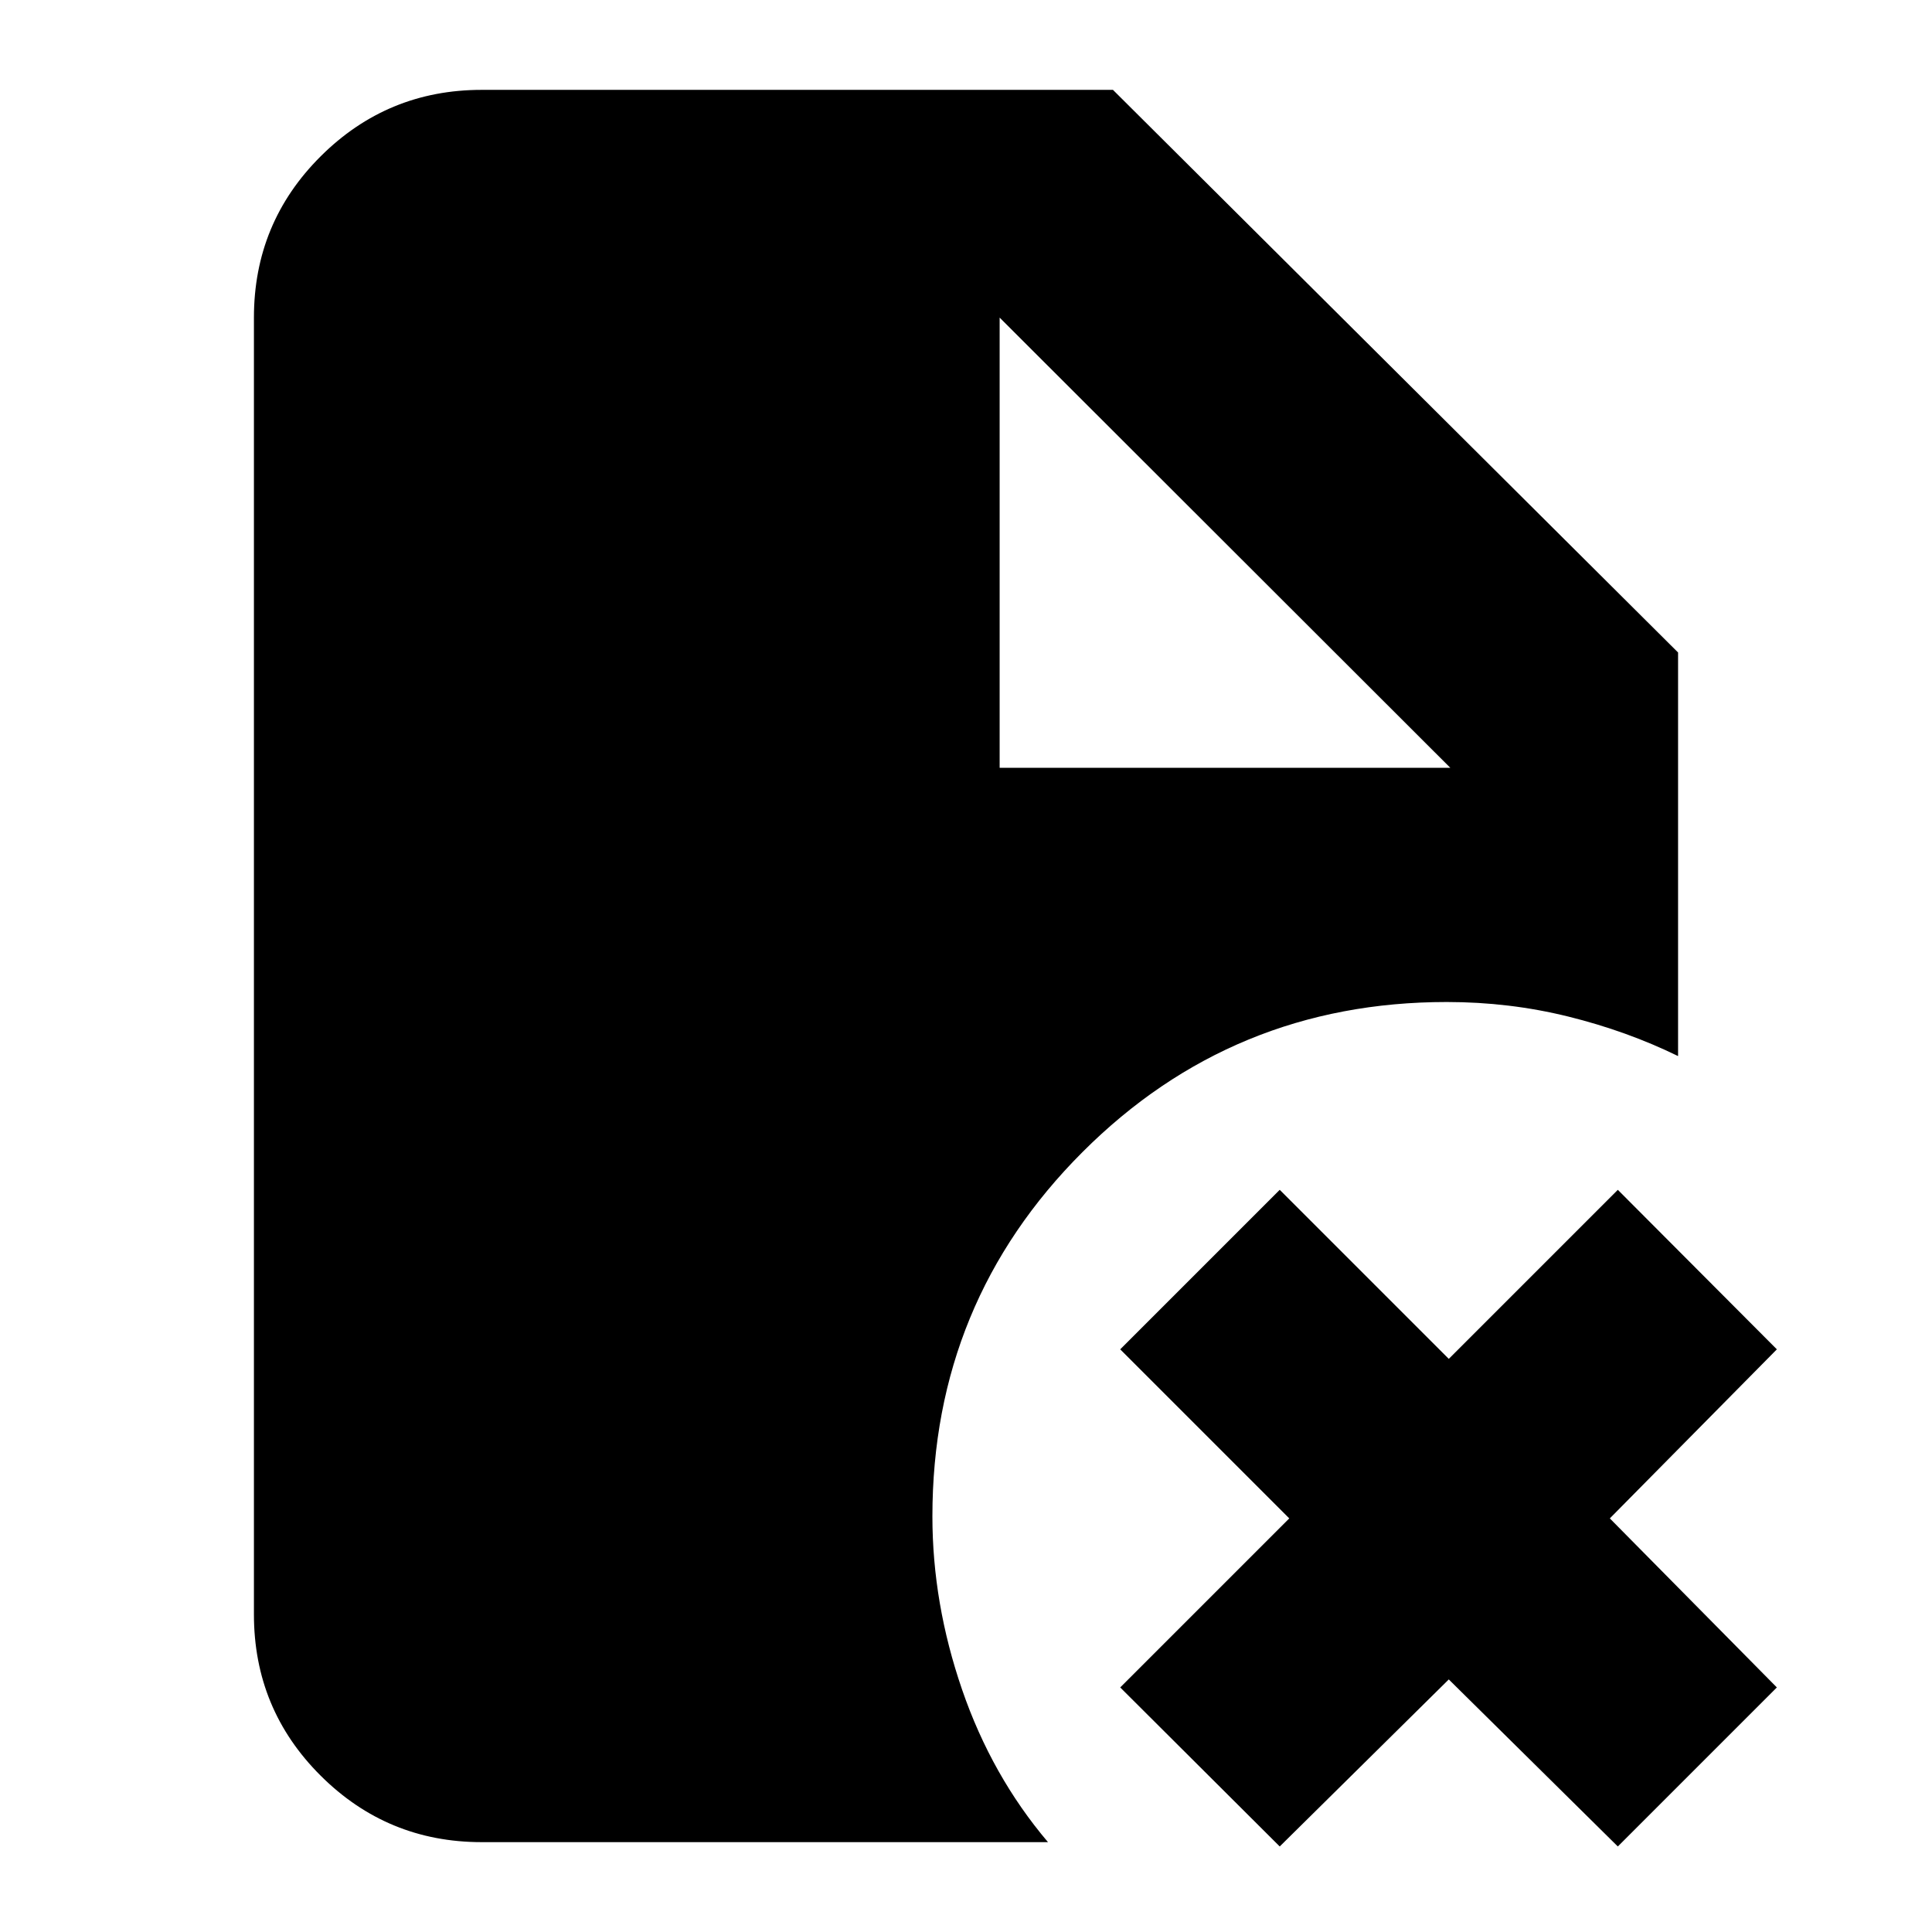 <svg xmlns="http://www.w3.org/2000/svg" height="24" viewBox="0 96 960 960" width="24"><path d="M496.717 477.522h223.935L496.717 253.826v223.696ZM635.891 1013.5l-79.261-79.022 84-84-84-84 79.261-79.261 84 84 84-84 79.022 79.261-83 84 83 84-79.022 79.022-84-83-84 83Zm-396.543-2.15q-46.87 0-80.022-33.035-33.152-33.032-33.152-80.141V253.826q0-47.109 33.152-80.141 33.152-33.033 80.022-33.033h313.674l280.804 279.565v200.544q-25.435-12.435-54.609-19.652-29.174-7.218-60.326-7.218-106.435 0-181.011 74.576t-74.576 181.011q0 43.196 14.739 86.055 14.739 42.858 42.696 75.817H239.348Z"/></svg>